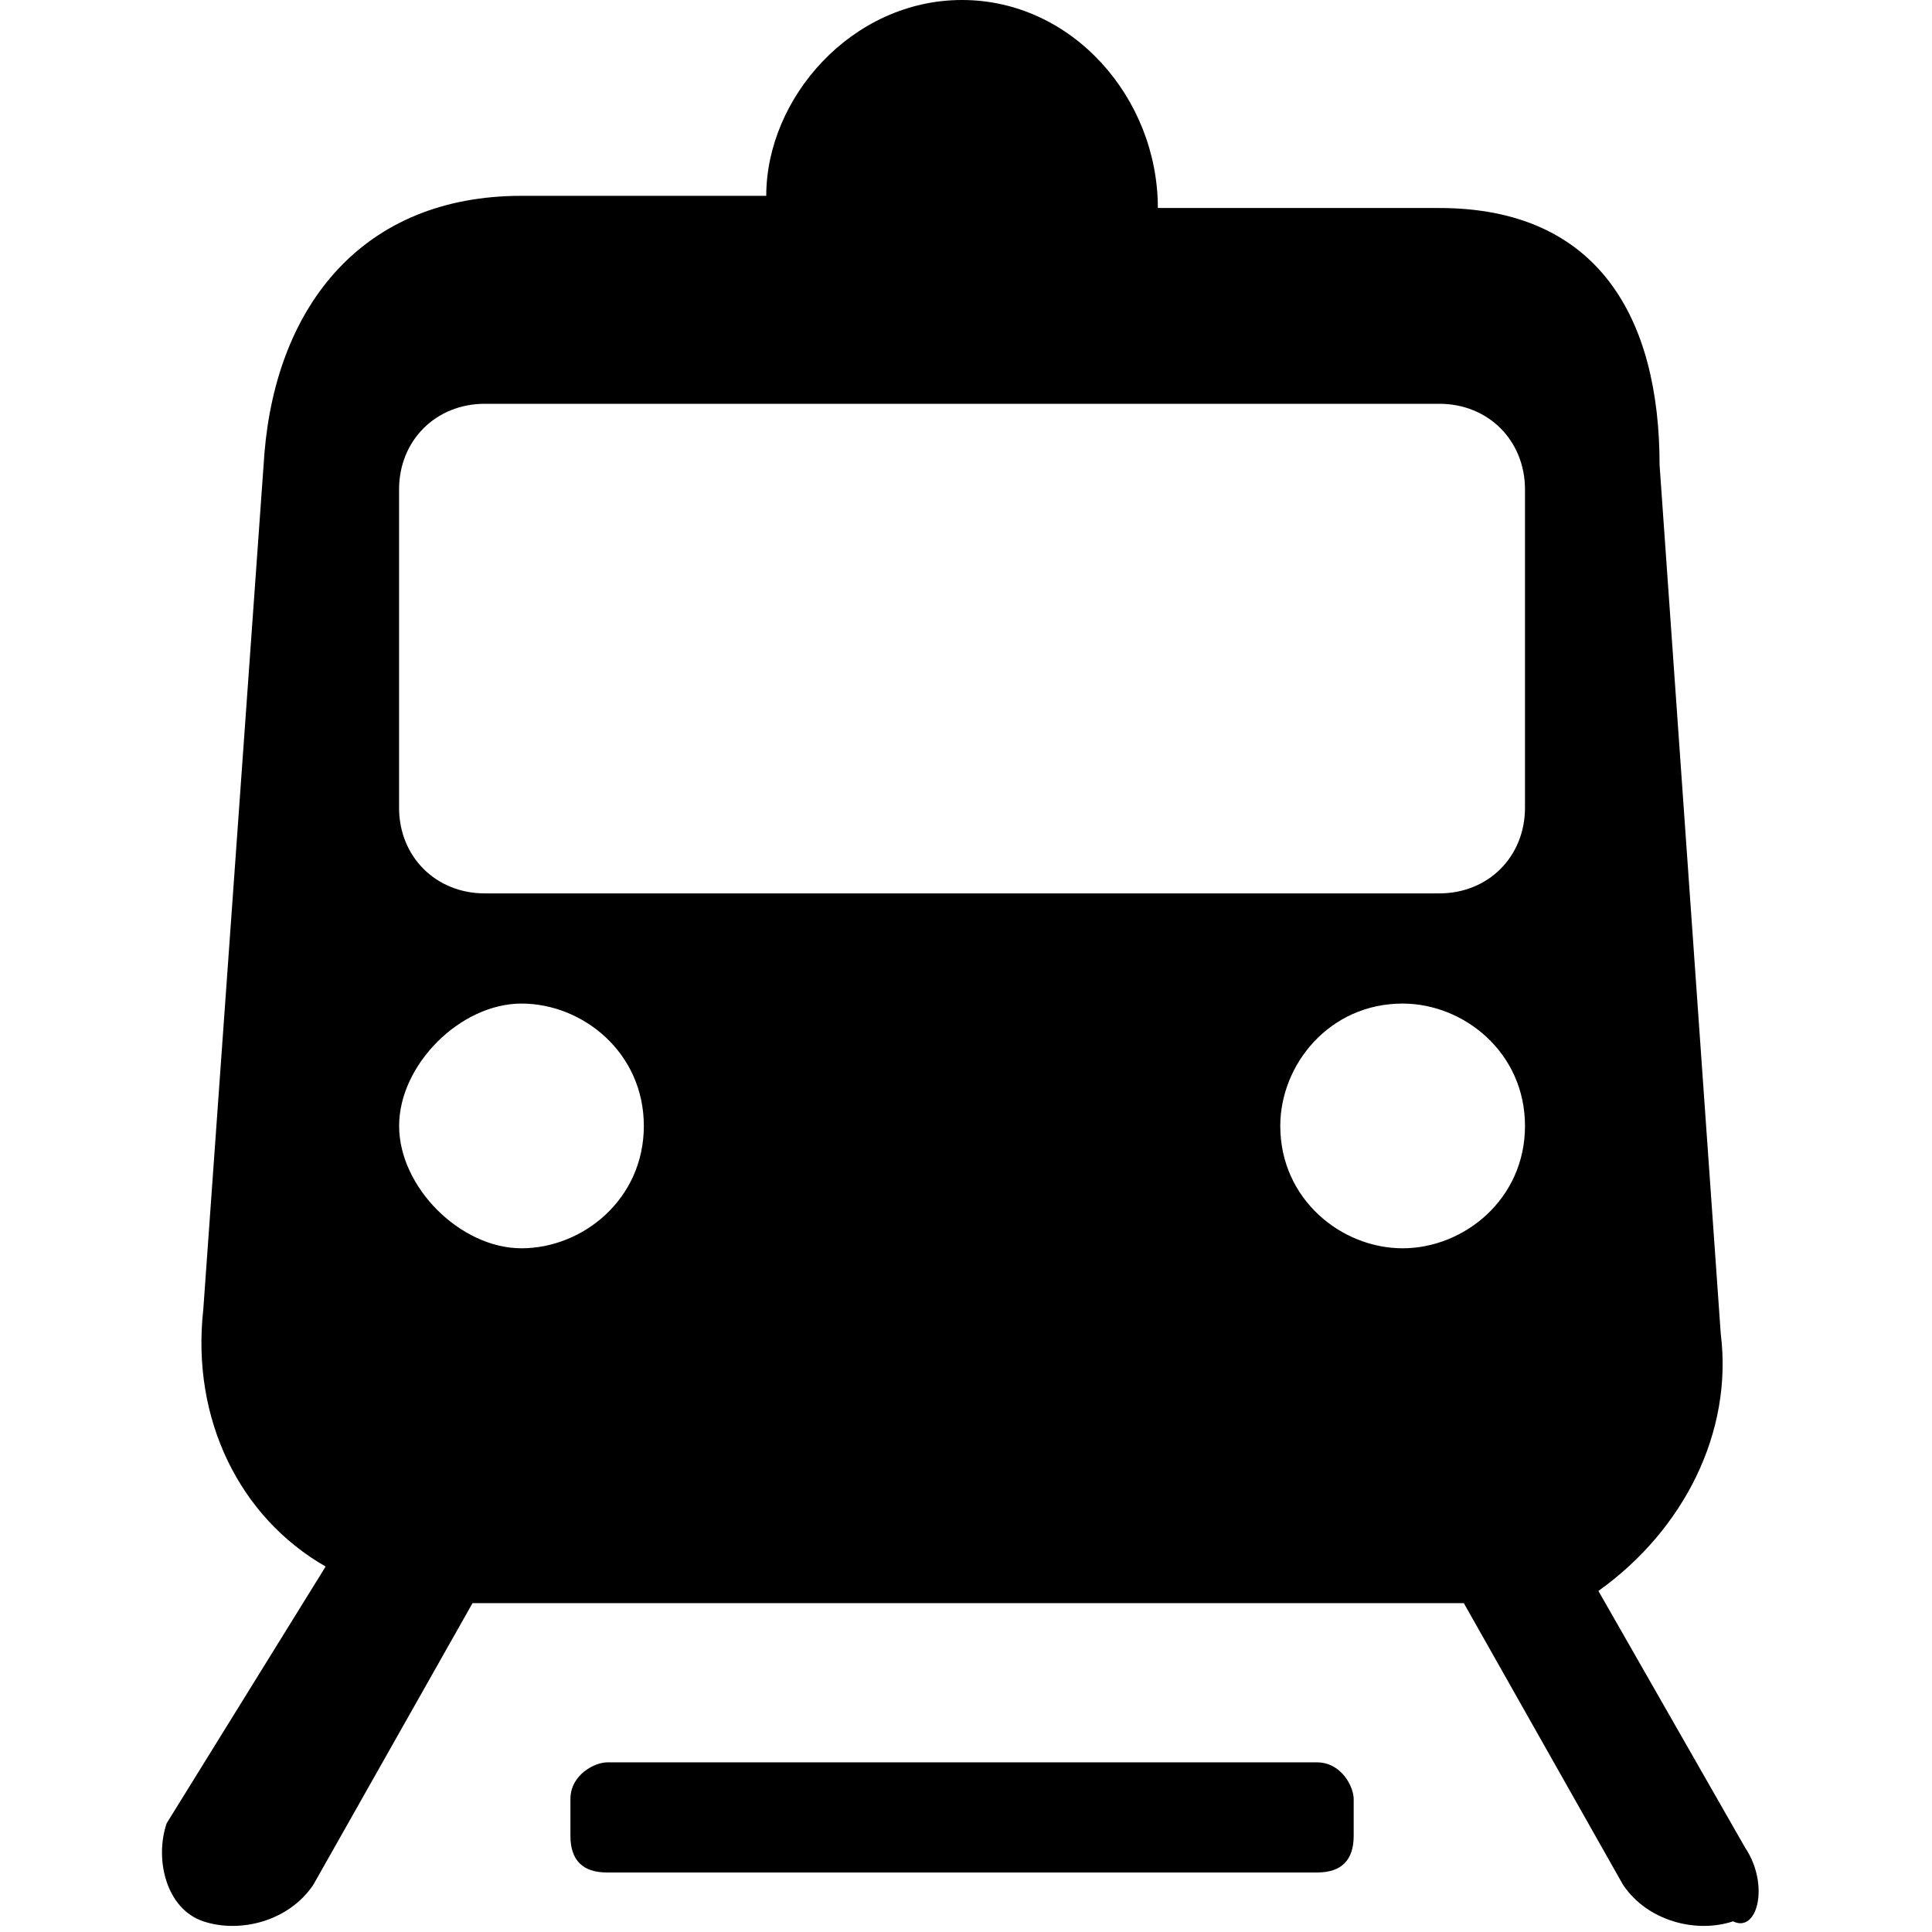 <svg t="1629012213435" class="icon" viewBox="0 0 1024 1024" version="1.1" xmlns="http://www.w3.org/2000/svg" p-id="1424" width="200" height="200"><path d="M925.042 979.456l-77.852-136.22c45.426-32.427 71.367-84.309 64.853-136.22l-32.427-460.516c0-77.852-32.427-136.249-116.736-136.249h-149.191C613.689 51.911 568.292 0 509.895 0c-58.368 0-103.765 51.883-103.765 103.794H276.395c-84.338 0-129.707 58.368-136.22 136.192L107.748 694.044c-6.485 58.396 19.456 110.279 64.853 136.249L88.292 966.457c-6.485 19.456 0 45.397 19.456 51.883 19.456 6.485 45.397 0 58.368-19.456l84.338-149.191h525.397l84.338 149.191c12.971 19.456 38.912 25.941 58.368 19.456 12.971 6.485 19.456-19.456 6.485-38.912zM276.395 661.618c-32.427 0-64.853-32.427-64.853-64.853s32.427-64.853 64.853-64.853 64.853 25.913 64.853 64.853c0 38.912-32.427 64.853-64.853 64.853z m467.029 0c-32.427 0-64.853-25.941-64.853-64.853 0-32.427 25.941-64.853 64.853-64.853 32.427 0 64.853 25.913 64.853 64.853 0 38.912-32.427 64.853-64.853 64.853z m64.853-233.529c0 25.97-19.456 45.426-45.397 45.426H256.939c-25.941 0-45.426-19.456-45.426-45.397V259.413c0-25.941 19.484-45.397 45.426-45.397H762.88c25.941 0 45.397 19.456 45.397 45.426v168.647zM698.027 934.087H321.792c-6.485 0-19.456 6.485-19.456 19.456v19.456c0 12.971 6.485 19.456 19.456 19.456H698.027c12.971 0 19.456-6.485 19.456-19.456v-19.456c0-6.485-6.485-19.456-19.456-19.456z" p-id="1425"></path></svg>